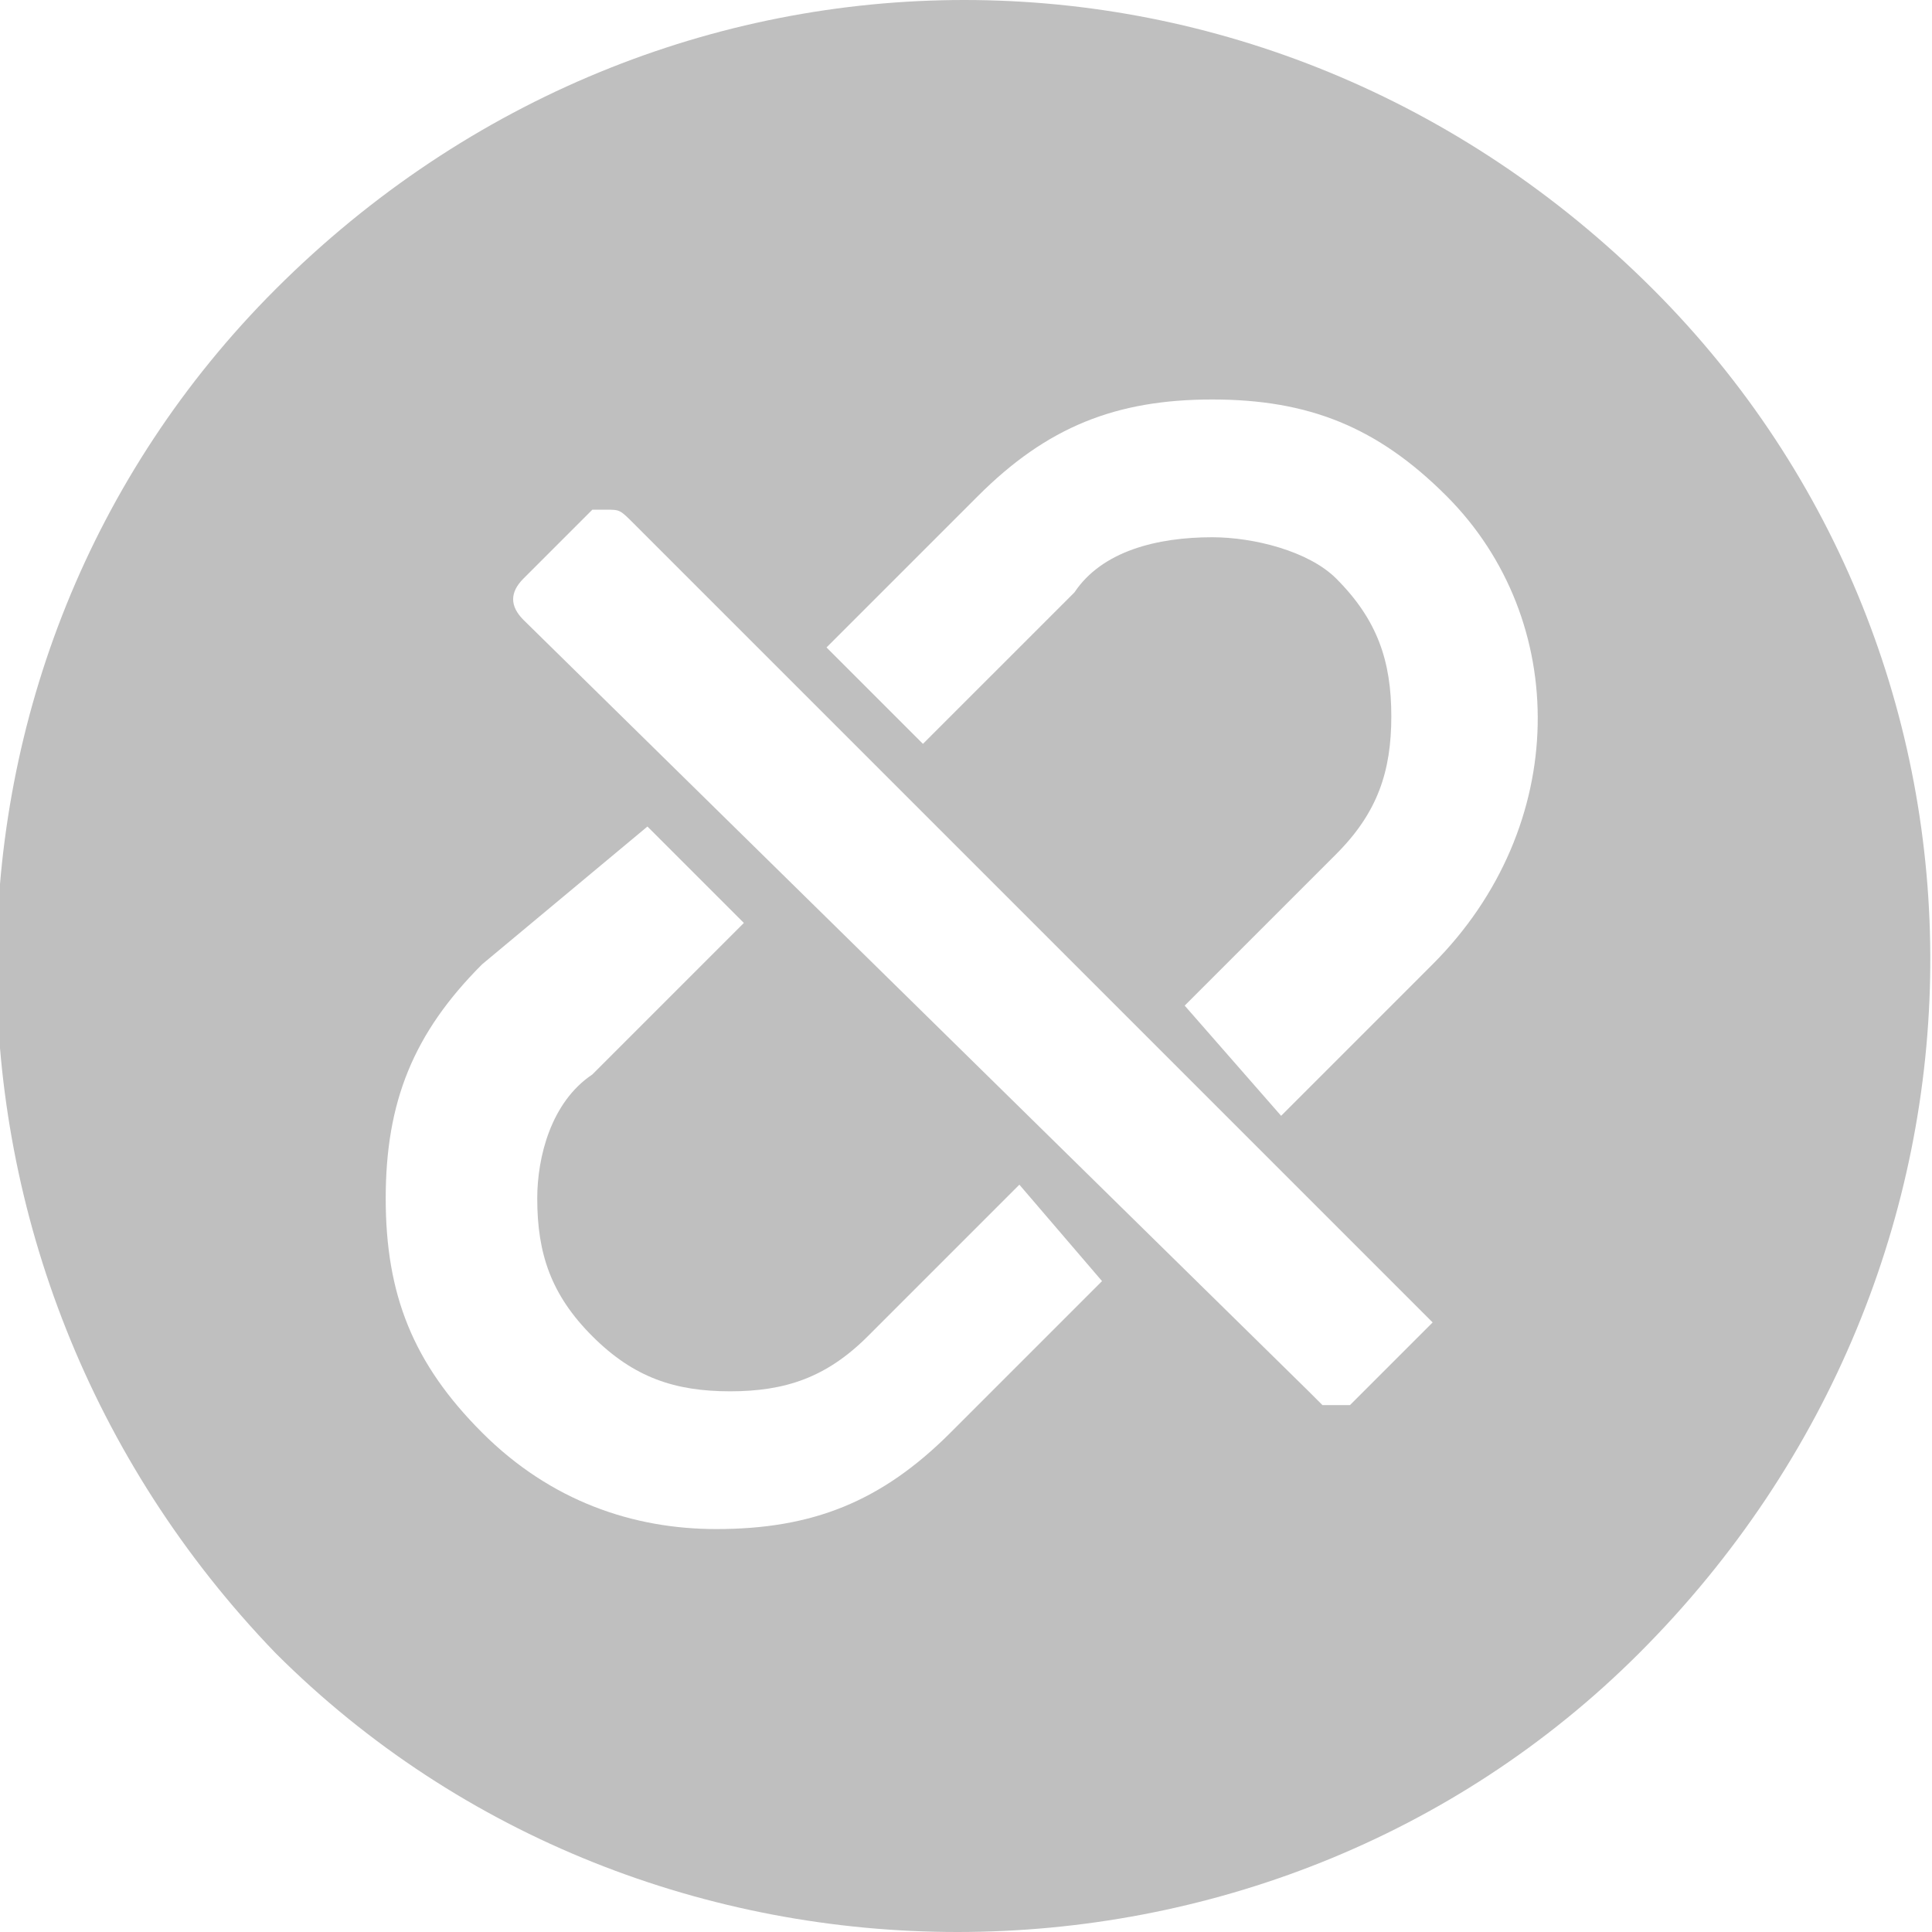 <?xml version="1.0" standalone="no"?><!DOCTYPE svg PUBLIC "-//W3C//DTD SVG 1.1//EN" "http://www.w3.org/Graphics/SVG/1.1/DTD/svg11.dtd"><svg t="1717699696713" class="icon" viewBox="0 0 1024 1024" version="1.1" xmlns="http://www.w3.org/2000/svg" p-id="11865" width="256" height="256" xmlns:xlink="http://www.w3.org/1999/xlink"><path d="M876.15 153.326C671.715-51.109 350.46-51.109 146.025 153.326-51.109 350.46-51.109 671.715 146.025 876.15c197.134 197.134 525.69 197.134 722.824 0 204.435-204.435 204.435-525.69 7.301-722.824z m-372.364 606.004c-36.506 36.506-73.012 51.109-124.121 51.109-43.807 0-87.615-14.602-124.121-51.109s-51.109-73.012-51.109-124.121 14.602-87.615 51.109-124.121l87.615-73.012 51.109 51.109-80.314 80.314c-21.904 14.602-29.205 43.807-29.205 65.711 0 29.205 7.301 51.109 29.205 73.012 21.904 21.904 43.807 29.205 73.012 29.205s51.109-7.301 73.012-29.205l80.314-80.314 43.807 51.109-80.314 80.314z m248.242-51.109l-36.506 36.506h-14.602l-7.301-7.301-416.171-408.87c-7.301-7.301-7.301-14.602 0-21.904l36.506-36.506h7.301c7.301 0 7.301 0 14.602 7.301l423.472 423.472-7.301 7.301z m7.301-197.134L679.016 591.401l-51.109-58.41 80.314-80.314c21.904-21.904 29.205-43.807 29.205-73.012s-7.301-51.109-29.205-73.012c-14.602-14.602-43.807-21.904-65.711-21.904-29.205 0-58.41 7.301-73.012 29.205L489.184 394.267 438.075 343.159l80.314-80.314c36.506-36.506 73.012-51.109 124.121-51.109s87.615 14.602 124.121 51.109c65.711 65.711 65.711 175.23-7.301 248.242z" fill="#bfbfbf" p-id="11866"></path></svg>